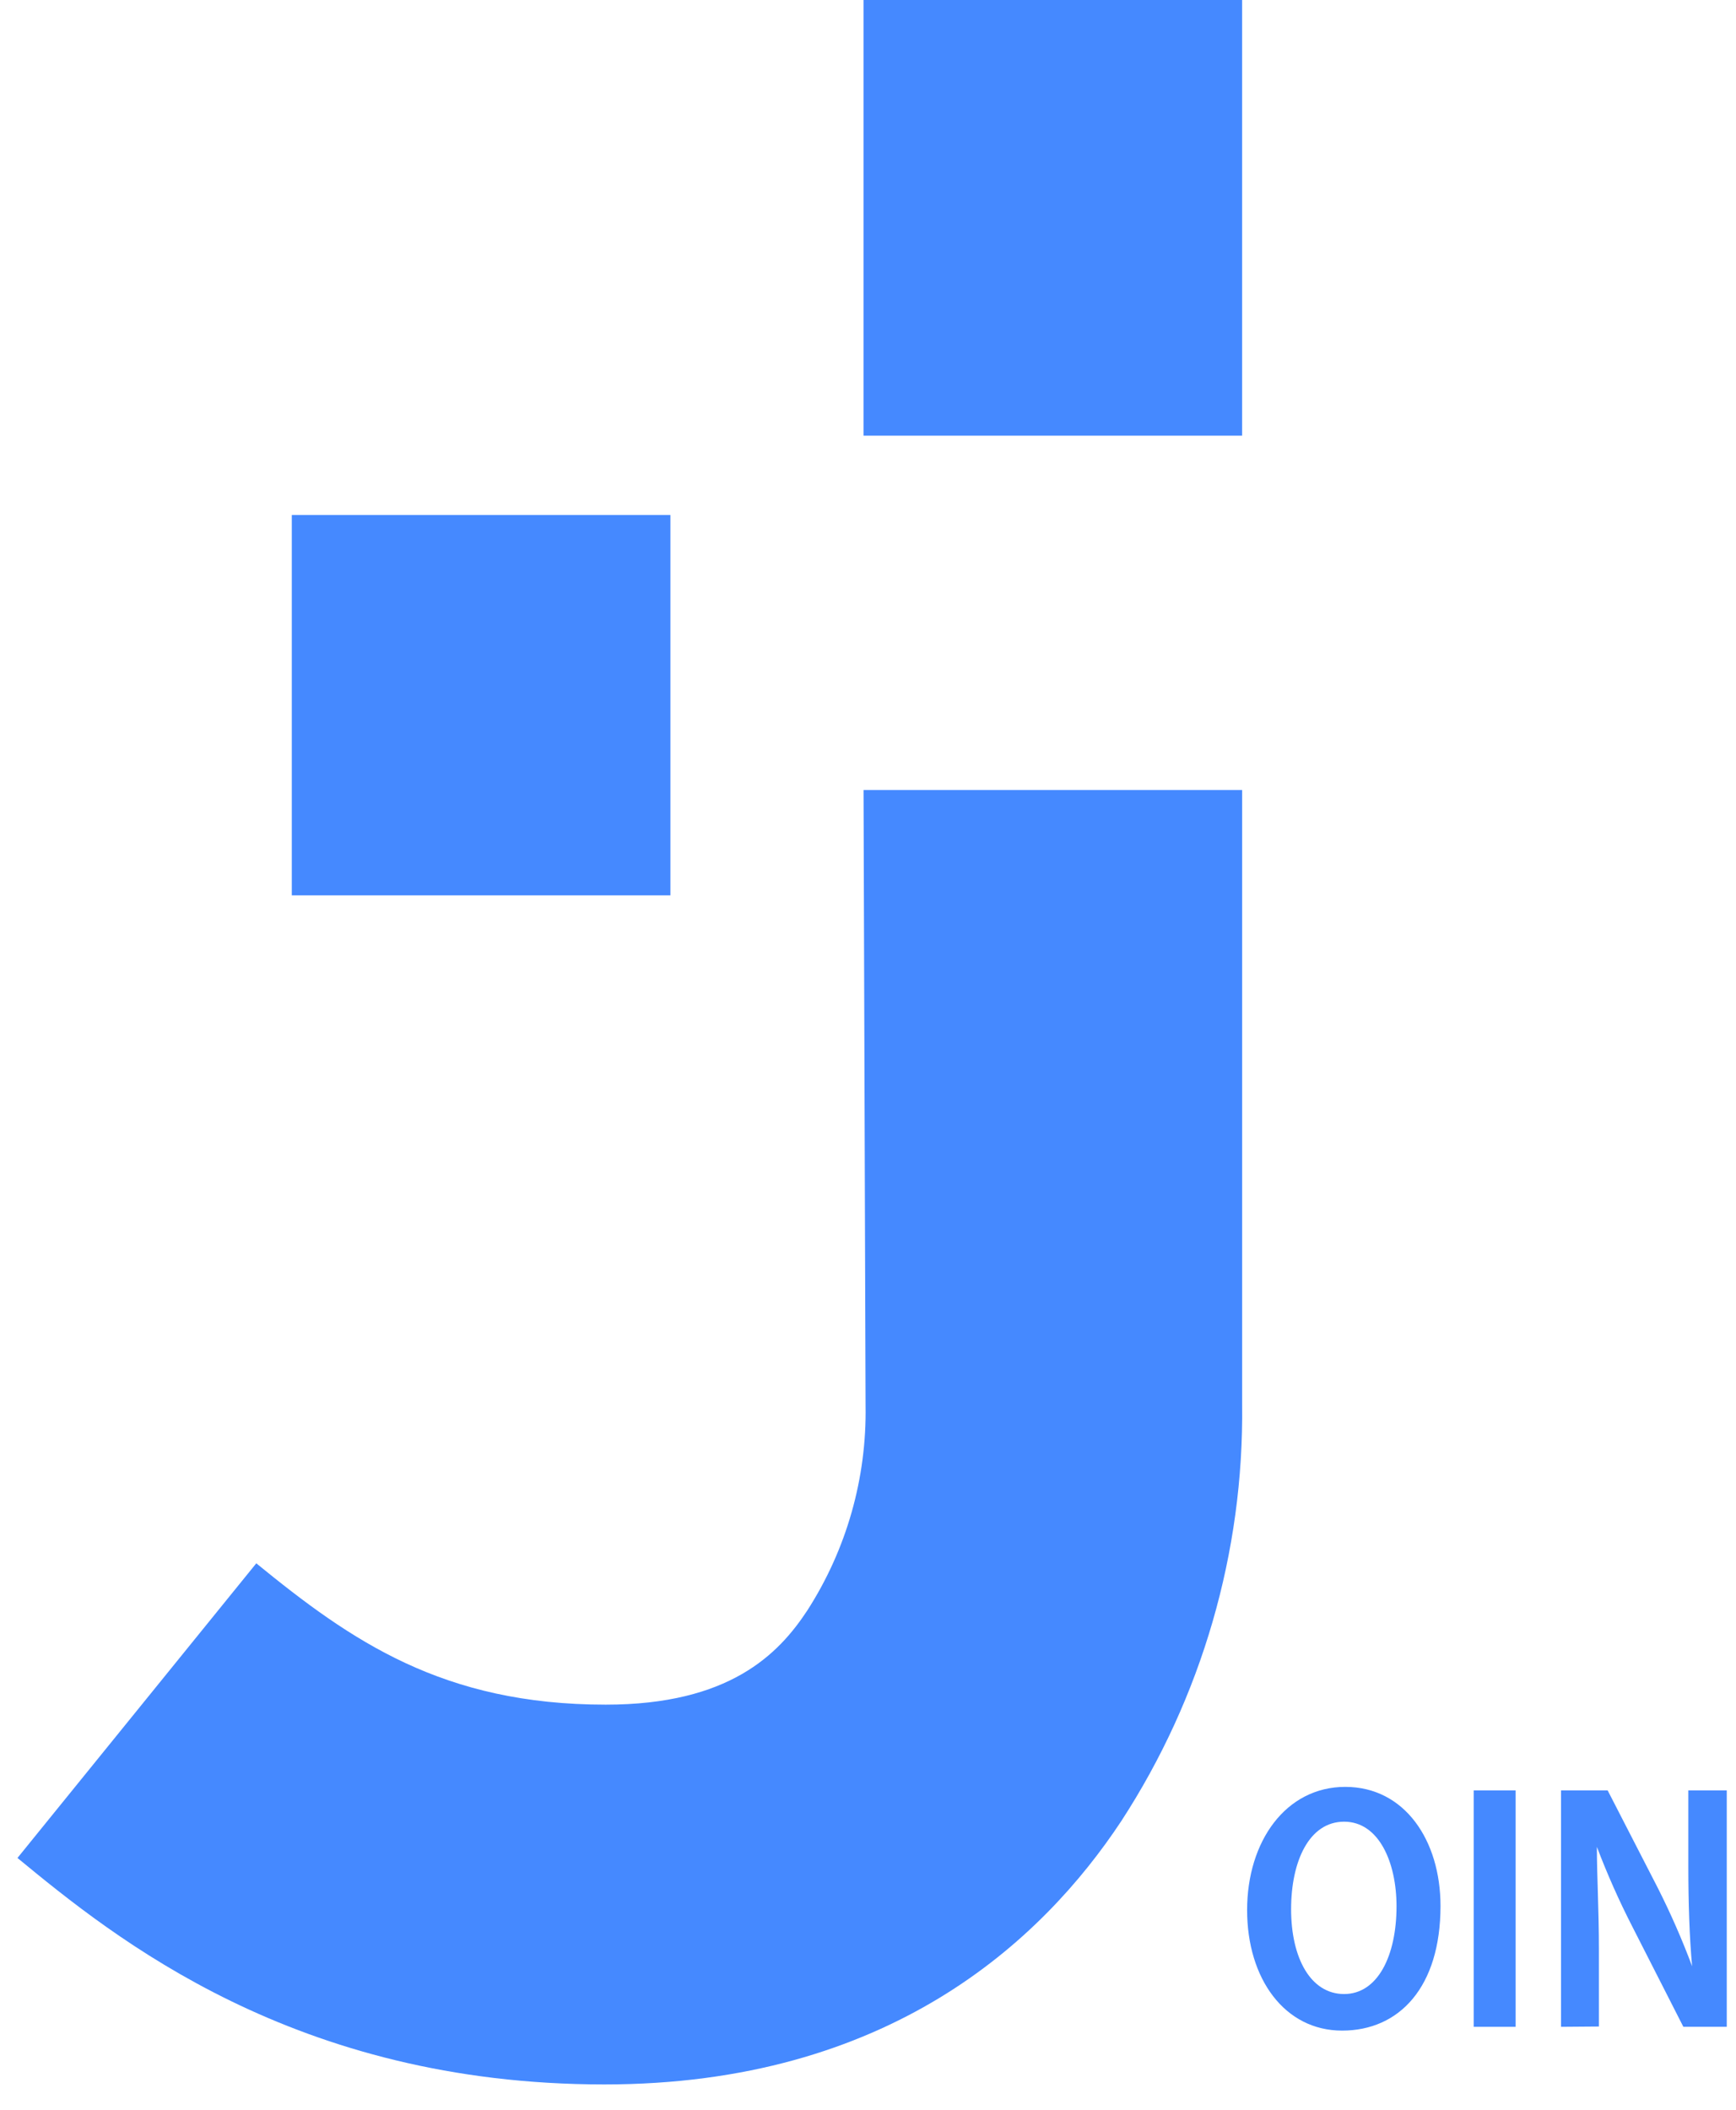 <svg width="65" height="79" viewBox="0 0 65 79" fill="none" xmlns="http://www.w3.org/2000/svg">
<path d="M46.508 0H32.332V16.309H46.508V0Z" fill="#4589FF"/>
<path d="M32.333 29.574H46.509V52.576C46.574 58.111 44.998 63.54 41.983 68.173C39.006 72.675 33.26 78.031 22.627 78.031C11.046 78.031 4.296 72.555 0.654 69.553L9.596 58.523C13.151 61.426 16.575 63.814 22.682 63.814C27.305 63.814 29.148 61.93 30.228 60.287C31.696 58.005 32.455 55.336 32.409 52.62L32.333 29.574Z" fill="#4589FF"/>
<path d="M25.102 19.278H10.926V33.517H25.102V19.278Z" fill="#4589FF"/>
<path d="M53.936 71.35C53.936 74.384 52.398 76.016 50.25 76.016C48.102 76.016 46.695 74.077 46.695 71.503C46.695 68.929 48.146 66.892 50.37 66.892C52.595 66.892 53.936 68.896 53.936 71.35ZM48.342 71.47C48.342 73.299 49.072 74.647 50.327 74.647C51.581 74.647 52.289 73.223 52.289 71.361C52.289 69.728 51.635 68.195 50.327 68.195C49.018 68.195 48.342 69.674 48.342 71.47Z" fill="#4589FF"/>
<path d="M56.749 67.023V75.874H55.179V67.023H56.749Z" fill="#4589FF"/>
<path d="M58.449 75.874V67.023H60.194L62.07 70.671C62.552 71.625 62.982 72.605 63.356 73.606C63.258 72.511 63.215 71.251 63.215 69.849V67.023H64.654V75.874H63.029L61.132 72.15C60.629 71.171 60.182 70.166 59.791 69.137C59.791 70.233 59.867 71.471 59.867 72.993V75.863L58.449 75.874Z" fill="#4589FF"/>
</svg>
